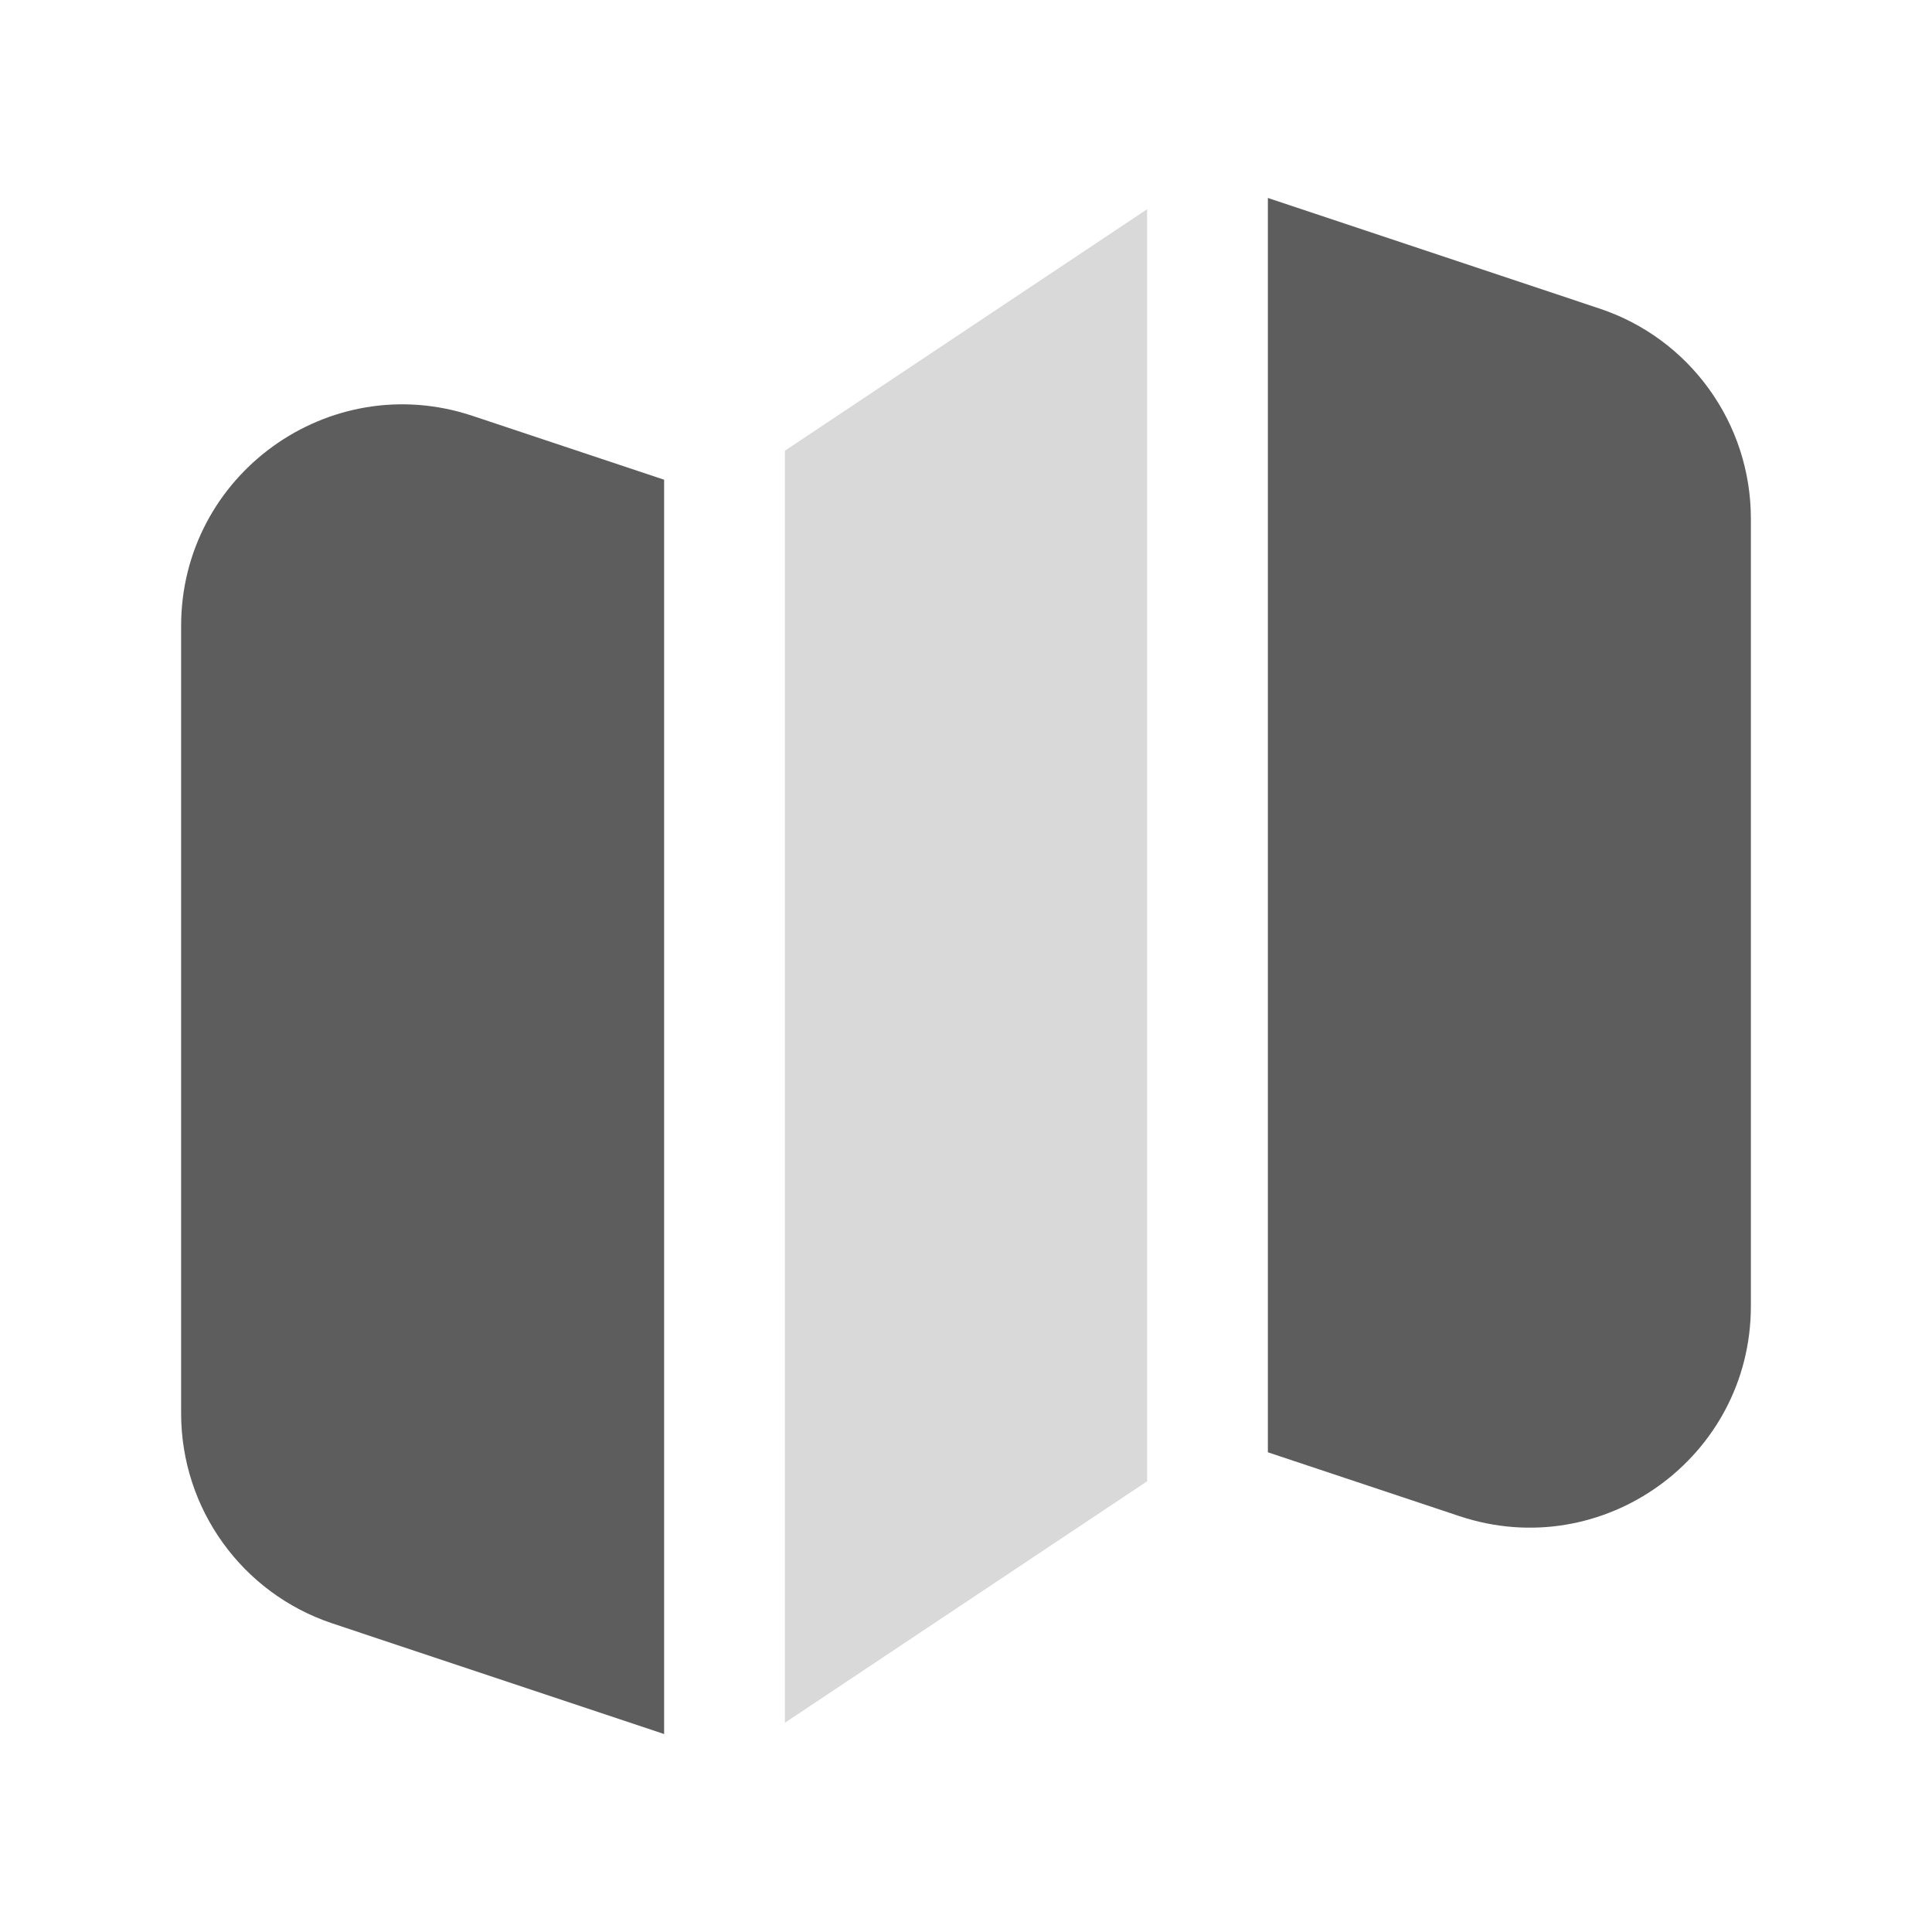 <svg width="24" height="24" viewBox="0 0 24 24" fill="none" xmlns="http://www.w3.org/2000/svg">
<path d="M15.75 18.041L18.13 18.834C19.911 19.428 21.75 18.102 21.75 16.225V6.442C21.75 5.258 20.993 4.207 19.87 3.833L15.75 2.459V18.041Z" fill="#5D5D5D"/>
<path d="M8.25 21.541V5.959L5.87 5.166C4.089 4.572 2.25 5.898 2.25 7.775V17.558C2.25 18.742 3.007 19.793 4.13 20.167L8.25 21.541Z" fill="#5D5D5D"/>
<path d="M14.25 2.599L9.75 5.599V21.401L14.25 18.401V2.599Z" fill="#D9D9D9"/>
</svg>
